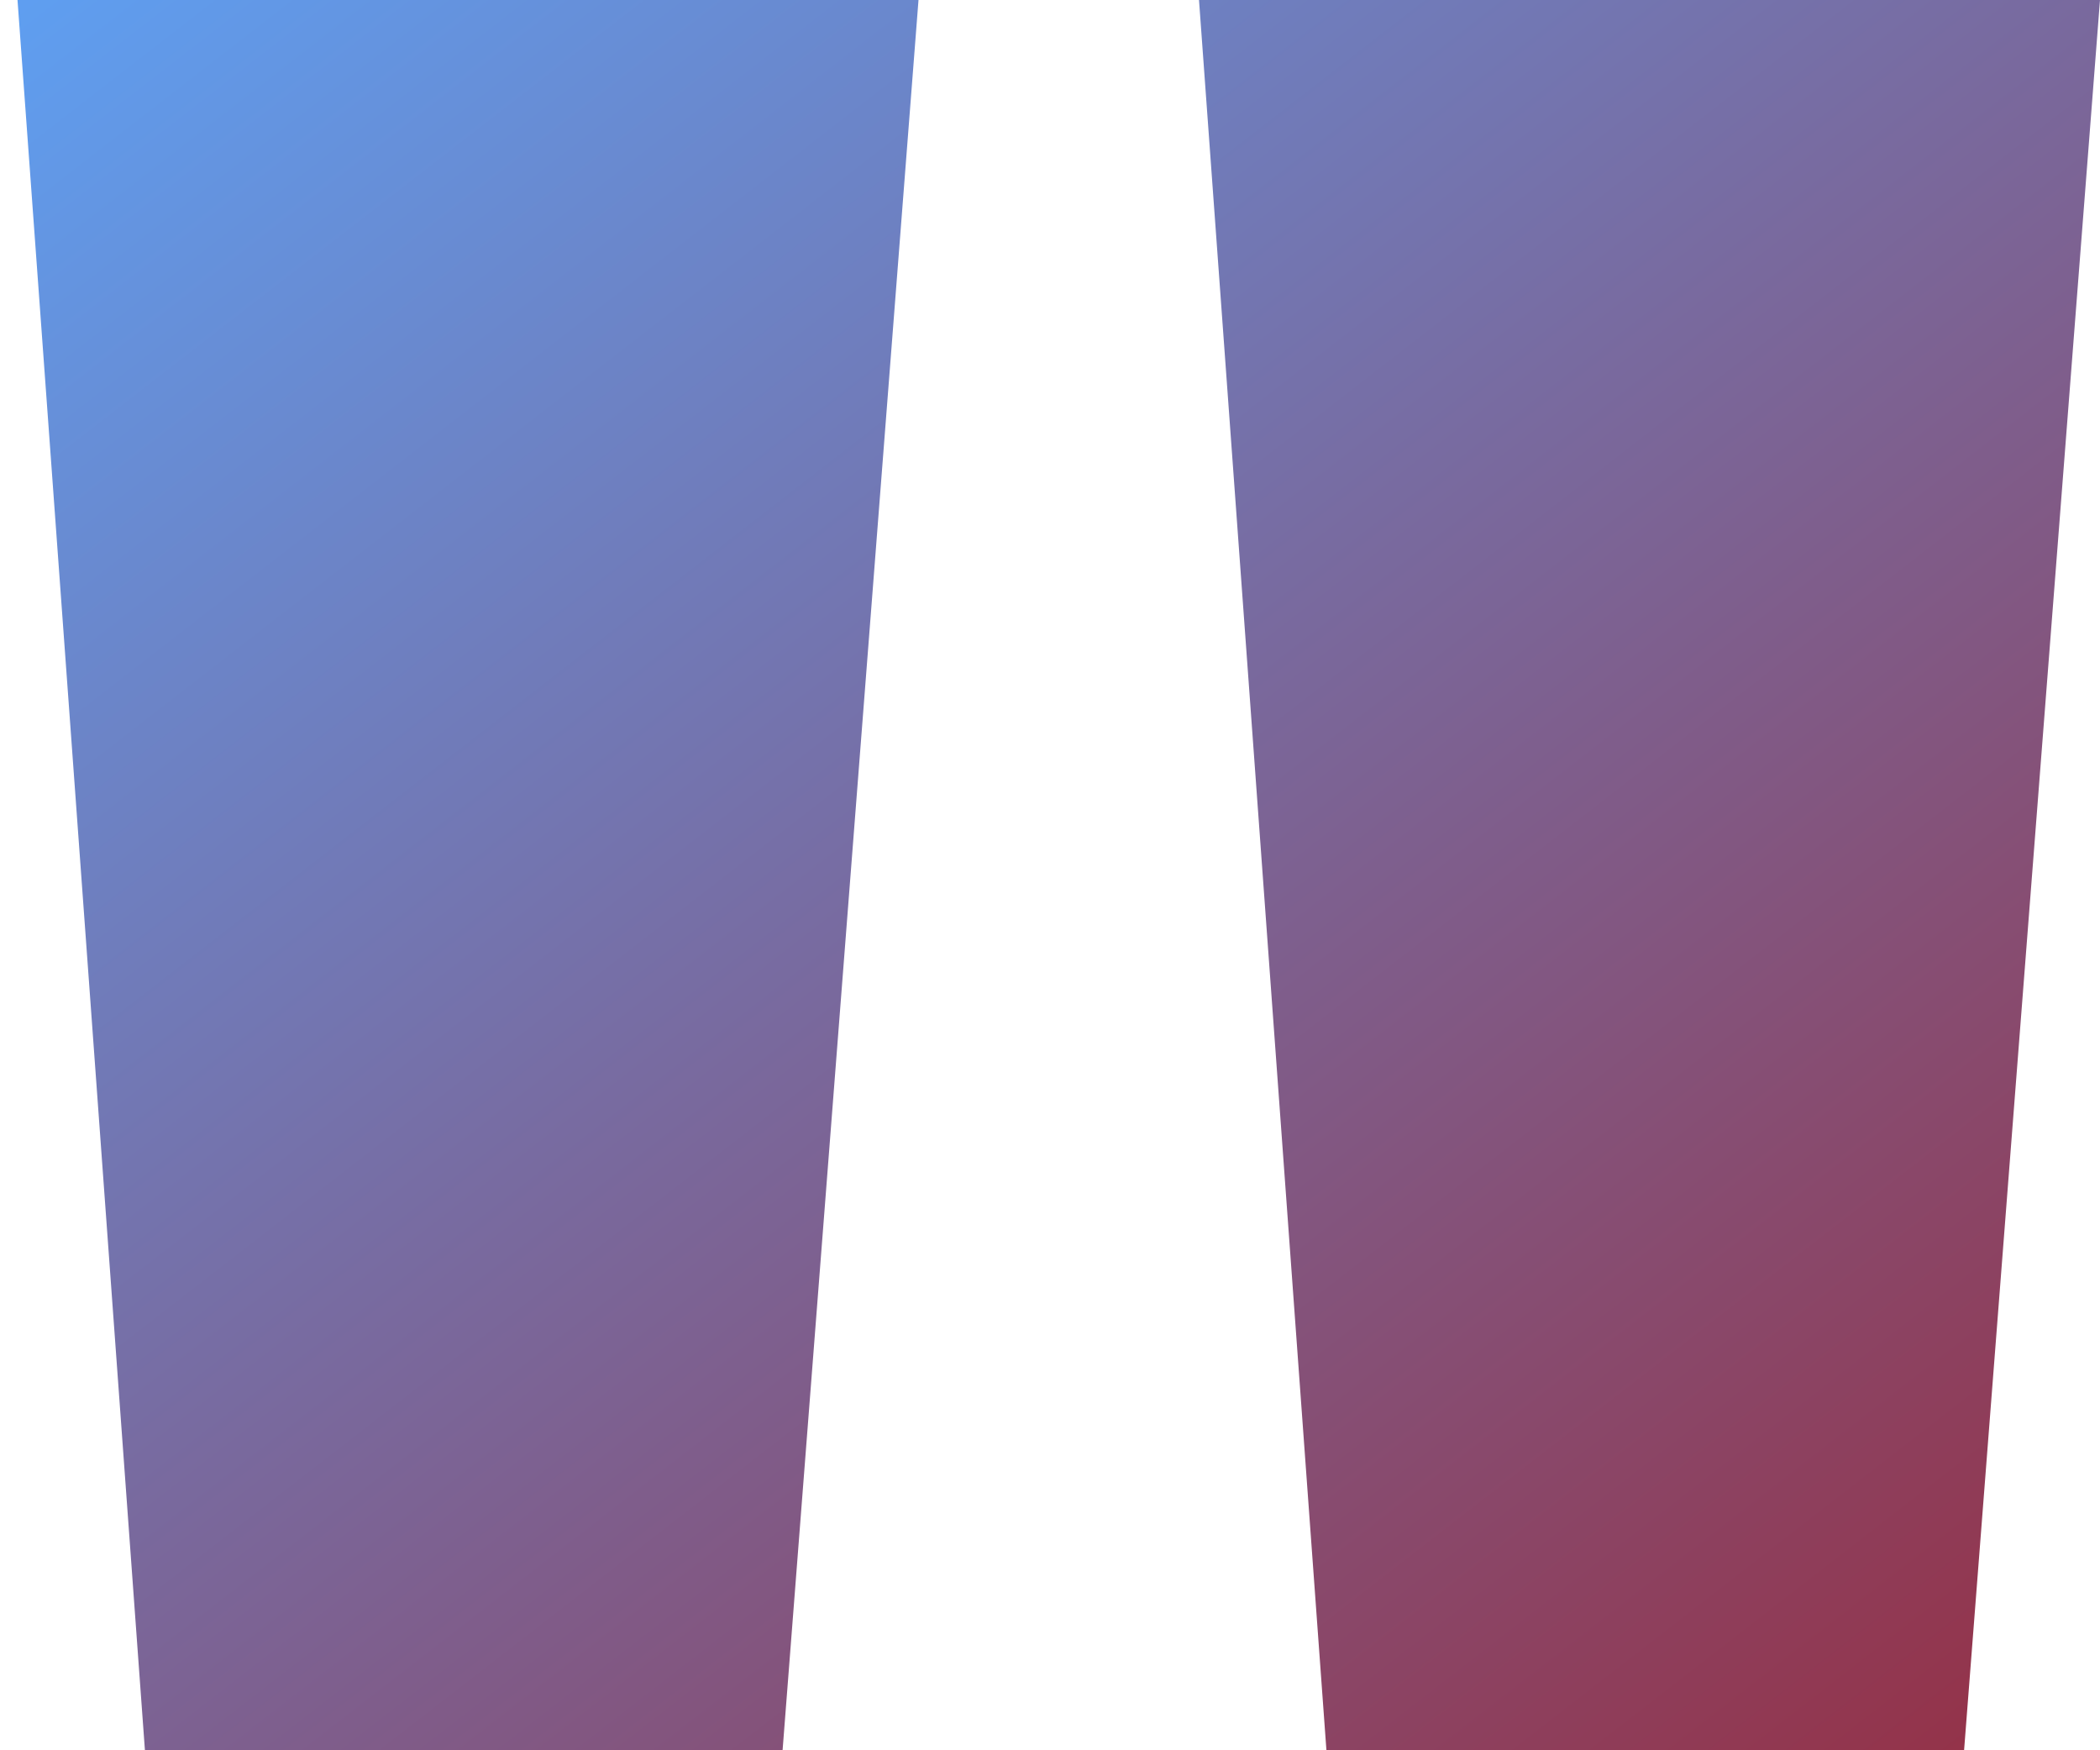 <svg xmlns="http://www.w3.org/2000/svg" xmlns:xlink="http://www.w3.org/1999/xlink" width="42" height="35" viewBox="0 0 42 35"><defs><path id="ak6wa" d="M316.53 2211.02h12.75L332 2176h-18.02zm-23.63 0h12.75l2.72-35.02h-18.02z"/><linearGradient id="ak6wb" x1="290.35" x2="332" y1="2170.28" y2="2223.97" gradientUnits="userSpaceOnUse"><stop offset="0" stop-color="#5aa8ff"/><stop offset="1" stop-color="#a01a23"/></linearGradient></defs><g><g transform="translate(-290 -2176)"><use fill="url(#ak6wb)" xlink:href="#ak6wa"/></g></g></svg>